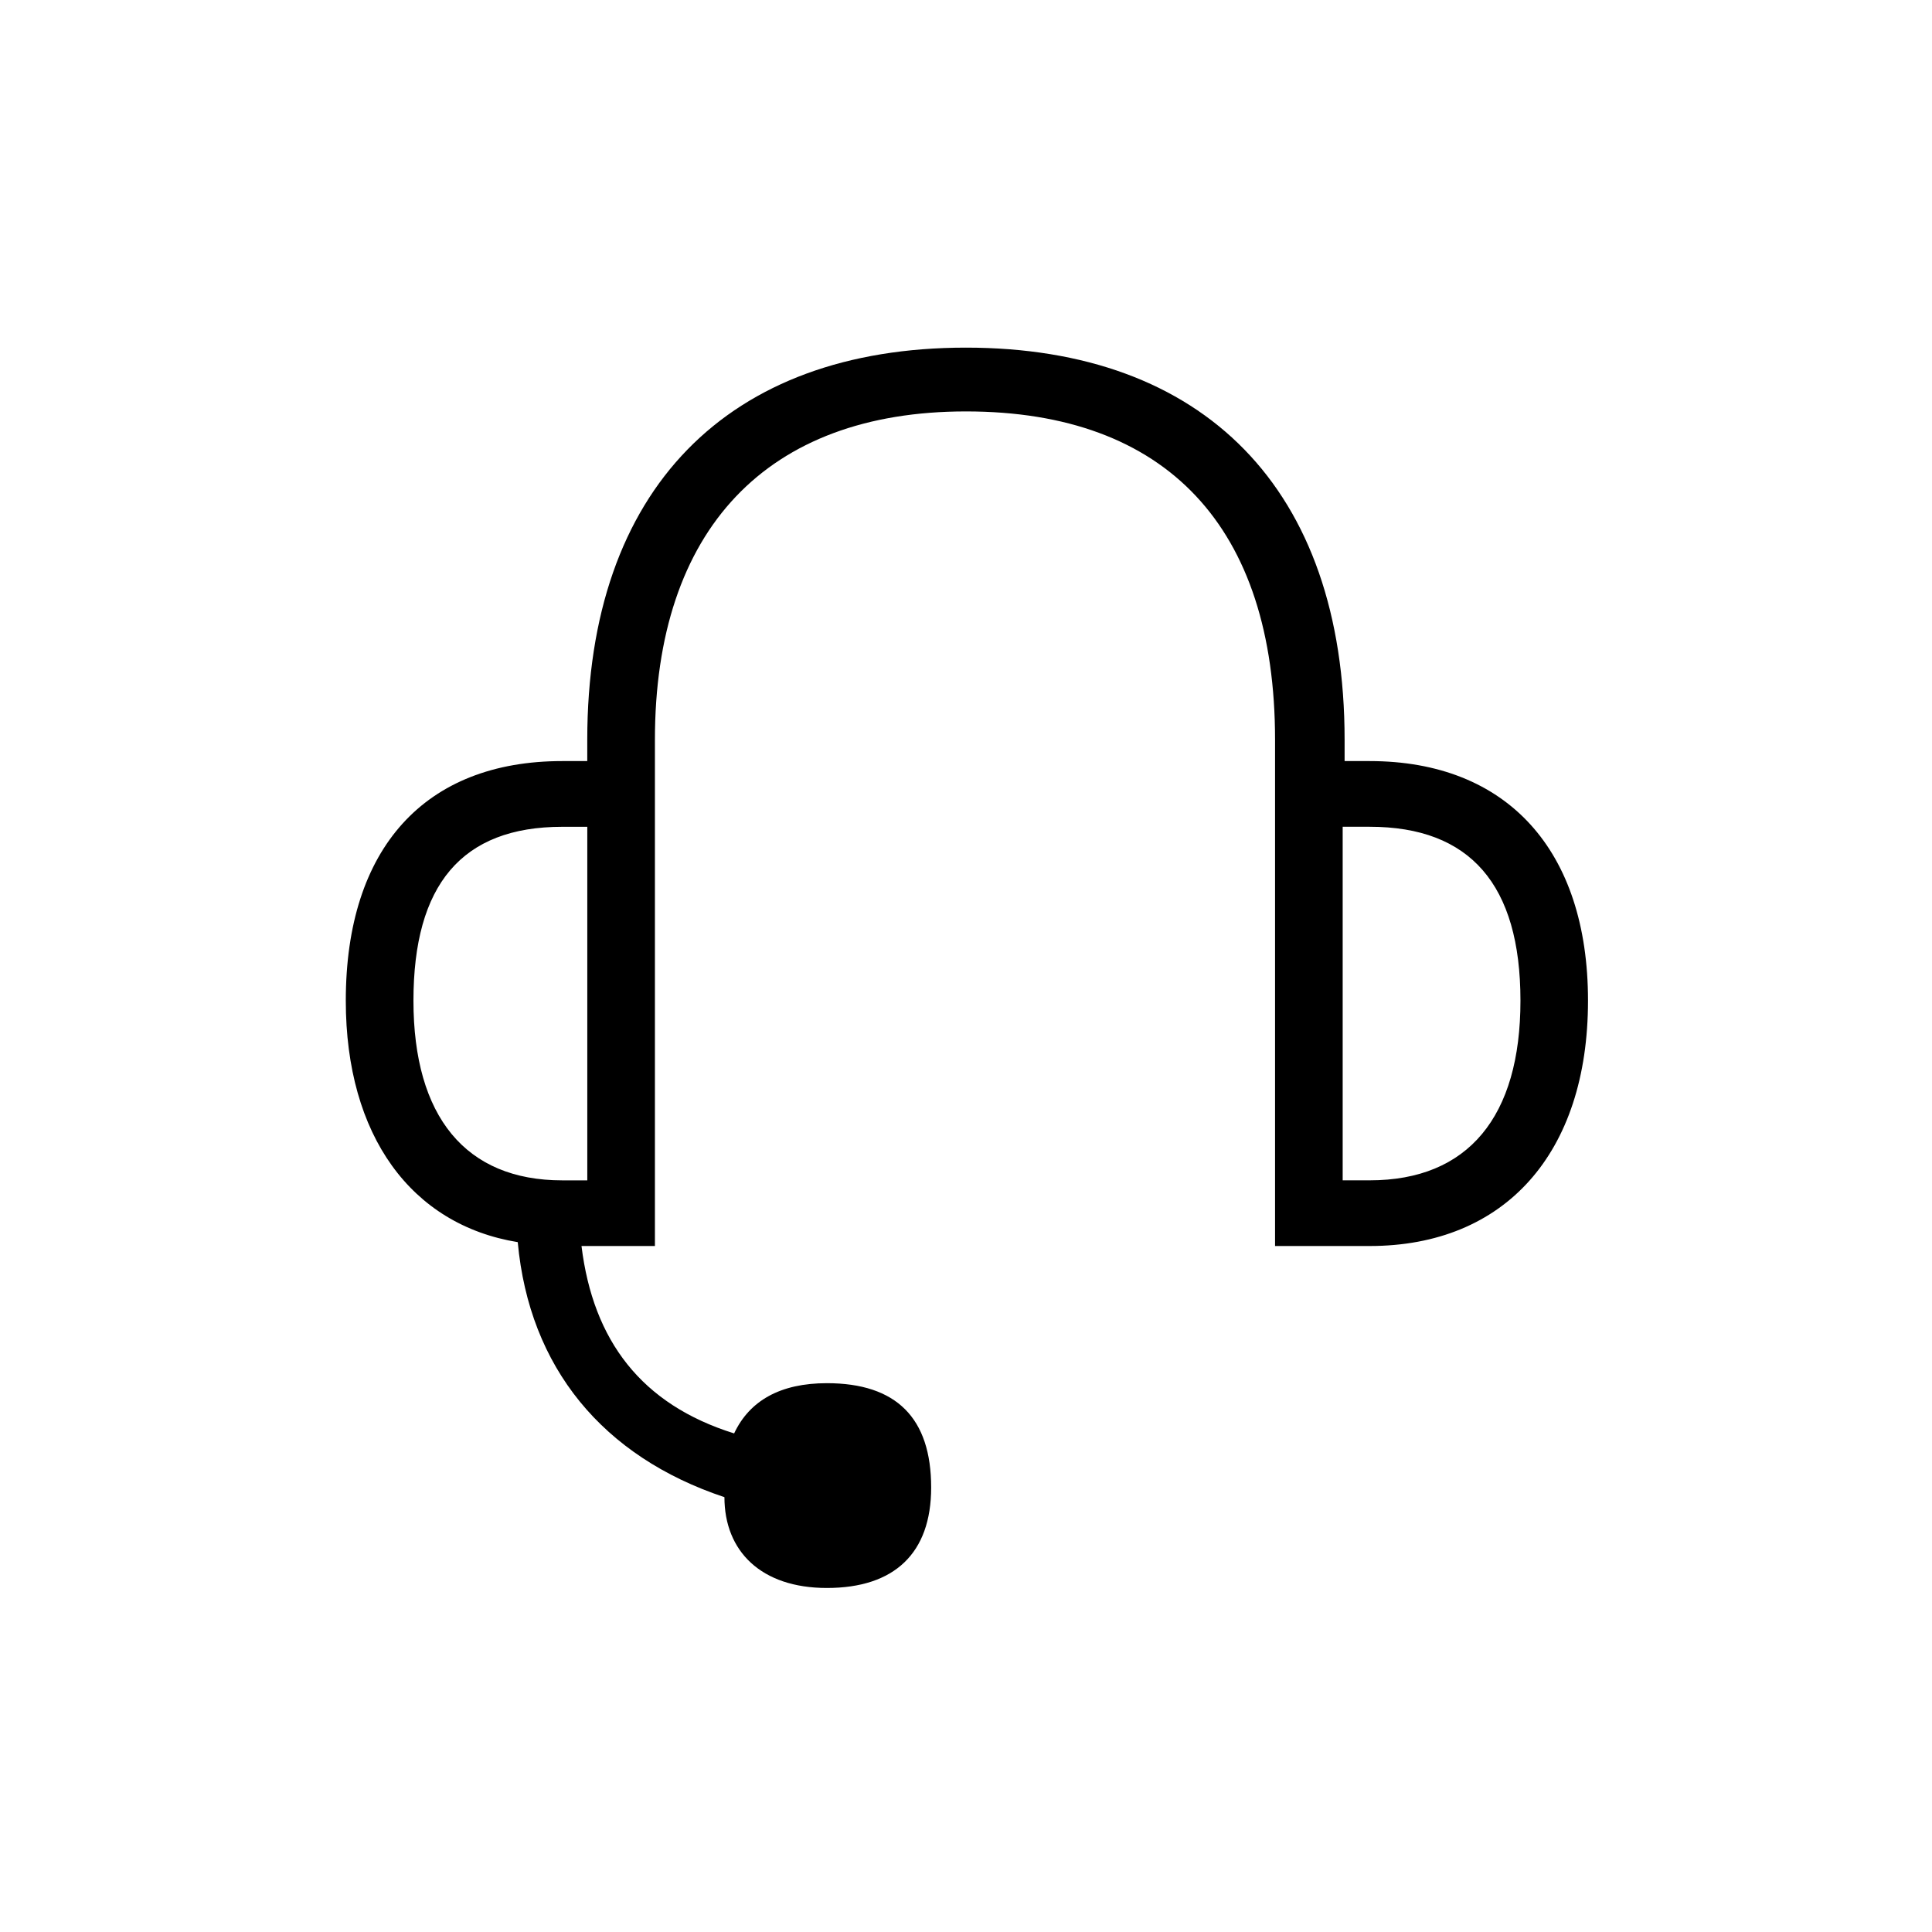 <?xml version="1.0" encoding="utf-8"?>
<!-- Generator: Adobe Illustrator 22.0.1, SVG Export Plug-In . SVG Version: 6.00 Build 0)  -->
<svg version="1.1" id="ICONS" xmlns="http://www.w3.org/2000/svg" x="0px"
     y="0px"
     viewBox="0 0 60 60" style="enable-background:new 0 0 60 60;" xml:space="preserve">
<g>
	<path d="M25.679,49.316c-2.04,0-3.181-1.14-3.181-2.82c-3.779-1.26-6.06-4.02-6.419-7.92c-3.301-0.54-5.34-3.3-5.34-7.5
		c0-4.74,2.46-7.44,6.72-7.44h0.779v-0.66c0-7.8,4.38-12.18,11.76-12.18s11.76,4.38,11.76,12.18v0.66h0.779
		c4.261,0,6.78,2.76,6.78,7.44c0,4.74-2.58,7.62-6.78,7.62h-2.939V22.977c0-6.6-3.359-10.2-9.6-10.2c-6.18,0-9.659,3.66-9.659,10.2
		v15.719h-2.28c0.36,2.94,1.86,4.92,4.74,5.82c0.479-1.02,1.439-1.56,2.88-1.56c2.159,0,3.239,1.08,3.239,3.24
		C28.918,48.236,27.779,49.316,25.679,49.316z M18.239,36.657V25.677h-0.779c-3.12,0-4.62,1.8-4.62,5.4c0,3.6,1.62,5.58,4.62,5.58
		H18.239z M41.698,25.677v10.979h0.84c3.061,0,4.681-1.98,4.681-5.58c0-3.6-1.561-5.4-4.681-5.4H41.698z"/>
</g>
</svg>

